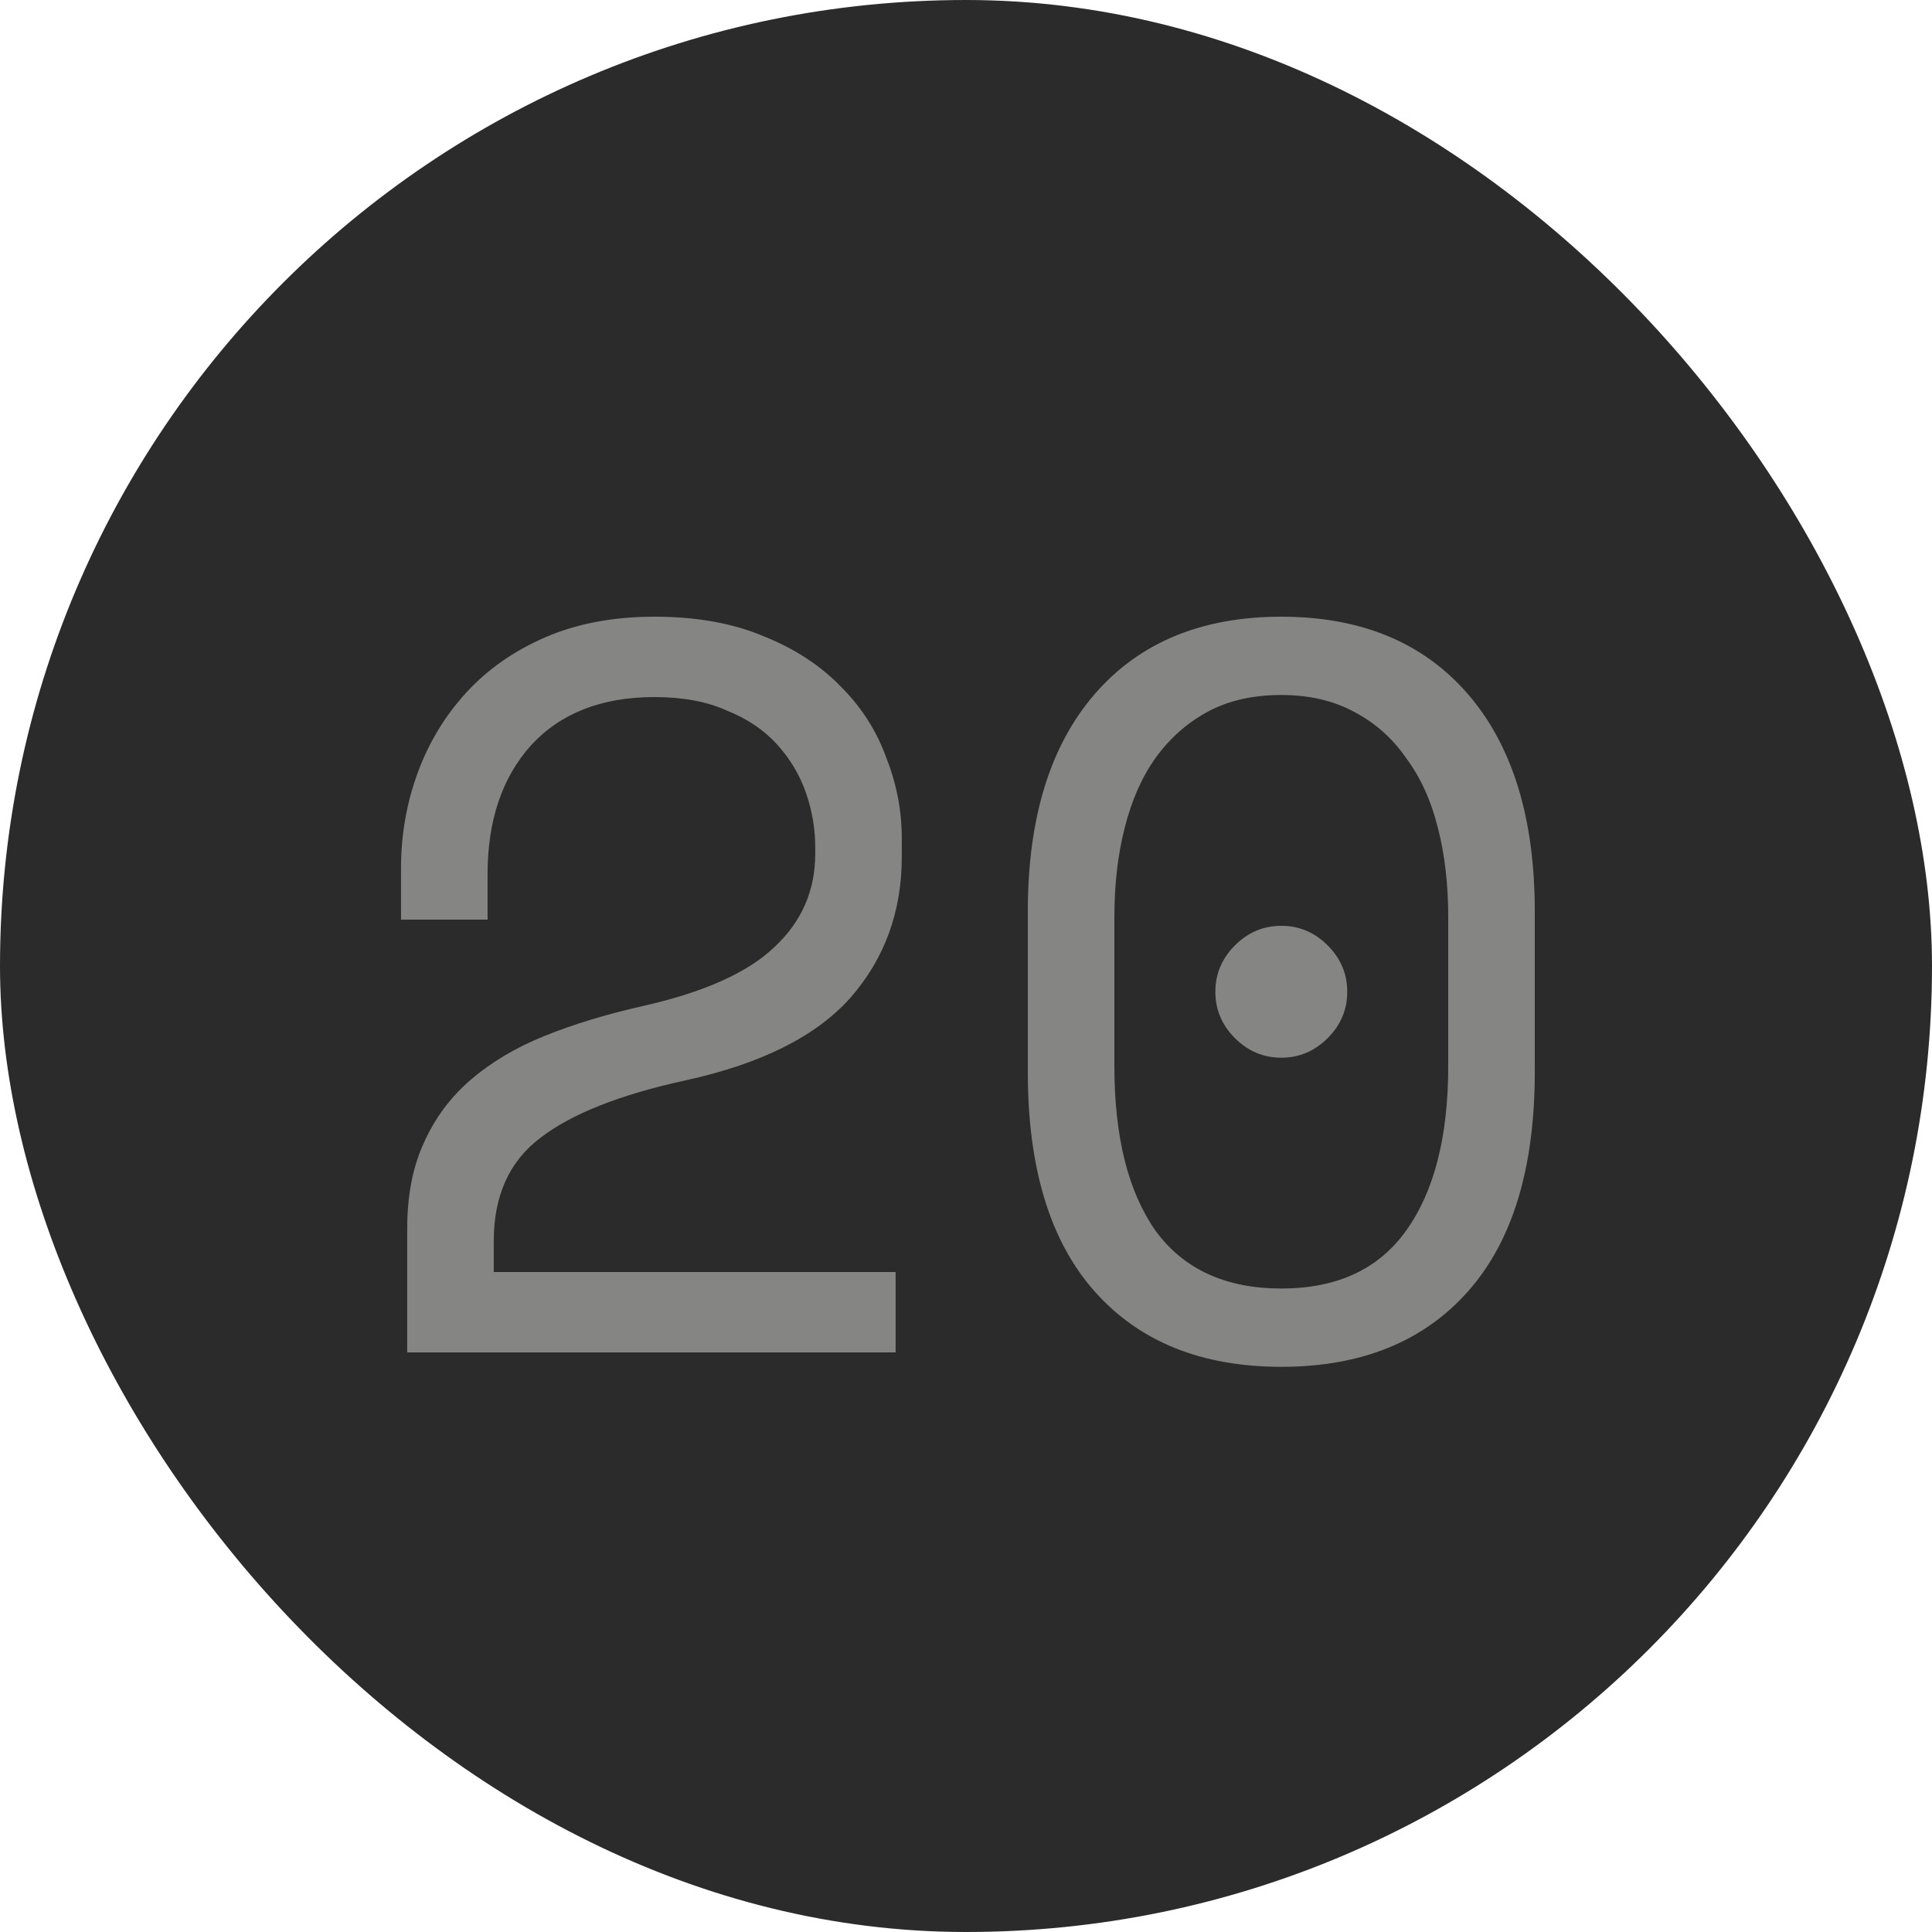 <svg width="30" height="30" viewBox="0 0 30 30" fill="none" xmlns="http://www.w3.org/2000/svg">
<rect width="30" height="30" rx="15" fill="#2B2B2B"/>
<path d="M13.907 19.752V21H6.323V19.08C6.323 18.568 6.408 18.125 6.579 17.752C6.75 17.368 6.99 17.043 7.299 16.776C7.619 16.499 8.003 16.269 8.451 16.088C8.899 15.907 9.406 15.752 9.971 15.624C10.921 15.411 11.603 15.107 12.019 14.712C12.446 14.317 12.659 13.832 12.659 13.256V13.16C12.659 12.872 12.611 12.589 12.515 12.312C12.419 12.035 12.27 11.784 12.067 11.56C11.864 11.336 11.603 11.16 11.283 11.032C10.974 10.893 10.601 10.824 10.163 10.824C9.342 10.824 8.702 11.075 8.243 11.576C7.795 12.077 7.571 12.744 7.571 13.576V14.28H6.227V13.48C6.227 12.968 6.312 12.477 6.483 12.008C6.654 11.539 6.904 11.123 7.235 10.76C7.566 10.397 7.976 10.109 8.467 9.896C8.958 9.683 9.523 9.576 10.163 9.576C10.814 9.576 11.379 9.677 11.859 9.88C12.339 10.072 12.739 10.333 13.059 10.664C13.379 10.984 13.614 11.352 13.763 11.768C13.923 12.173 14.003 12.589 14.003 13.016V13.304C14.003 14.157 13.736 14.888 13.203 15.496C12.67 16.093 11.816 16.52 10.643 16.776C9.619 17 8.867 17.299 8.387 17.672C7.907 18.035 7.667 18.568 7.667 19.272V19.752H13.907ZM15.96 14.152C15.96 12.701 16.307 11.576 17 10.776C17.693 9.976 18.659 9.576 19.896 9.576C21.133 9.576 22.099 9.976 22.792 10.776C23.485 11.576 23.832 12.701 23.832 14.152V16.648C23.832 18.141 23.485 19.277 22.792 20.056C22.099 20.835 21.133 21.224 19.896 21.224C18.659 21.224 17.693 20.835 17 20.056C16.307 19.277 15.96 18.141 15.96 16.648V14.152ZM19.896 20.008C20.76 20.008 21.405 19.709 21.832 19.112C22.269 18.504 22.488 17.651 22.488 16.552V14.248C22.488 13.736 22.435 13.272 22.328 12.856C22.221 12.429 22.056 12.067 21.832 11.768C21.619 11.459 21.347 11.219 21.016 11.048C20.696 10.877 20.323 10.792 19.896 10.792C19.459 10.792 19.08 10.877 18.76 11.048C18.44 11.219 18.168 11.459 17.944 11.768C17.731 12.067 17.571 12.429 17.464 12.856C17.357 13.272 17.304 13.736 17.304 14.248V16.552C17.304 17.651 17.517 18.504 17.944 19.112C18.381 19.709 19.032 20.008 19.896 20.008ZM18.872 15.4C18.872 15.123 18.973 14.883 19.176 14.68C19.379 14.477 19.619 14.376 19.896 14.376C20.173 14.376 20.413 14.477 20.616 14.68C20.819 14.883 20.92 15.123 20.92 15.4C20.92 15.677 20.819 15.917 20.616 16.12C20.413 16.323 20.173 16.424 19.896 16.424C19.619 16.424 19.379 16.323 19.176 16.12C18.973 15.917 18.872 15.677 18.872 15.4Z" fill="#858584"/>
</svg>
